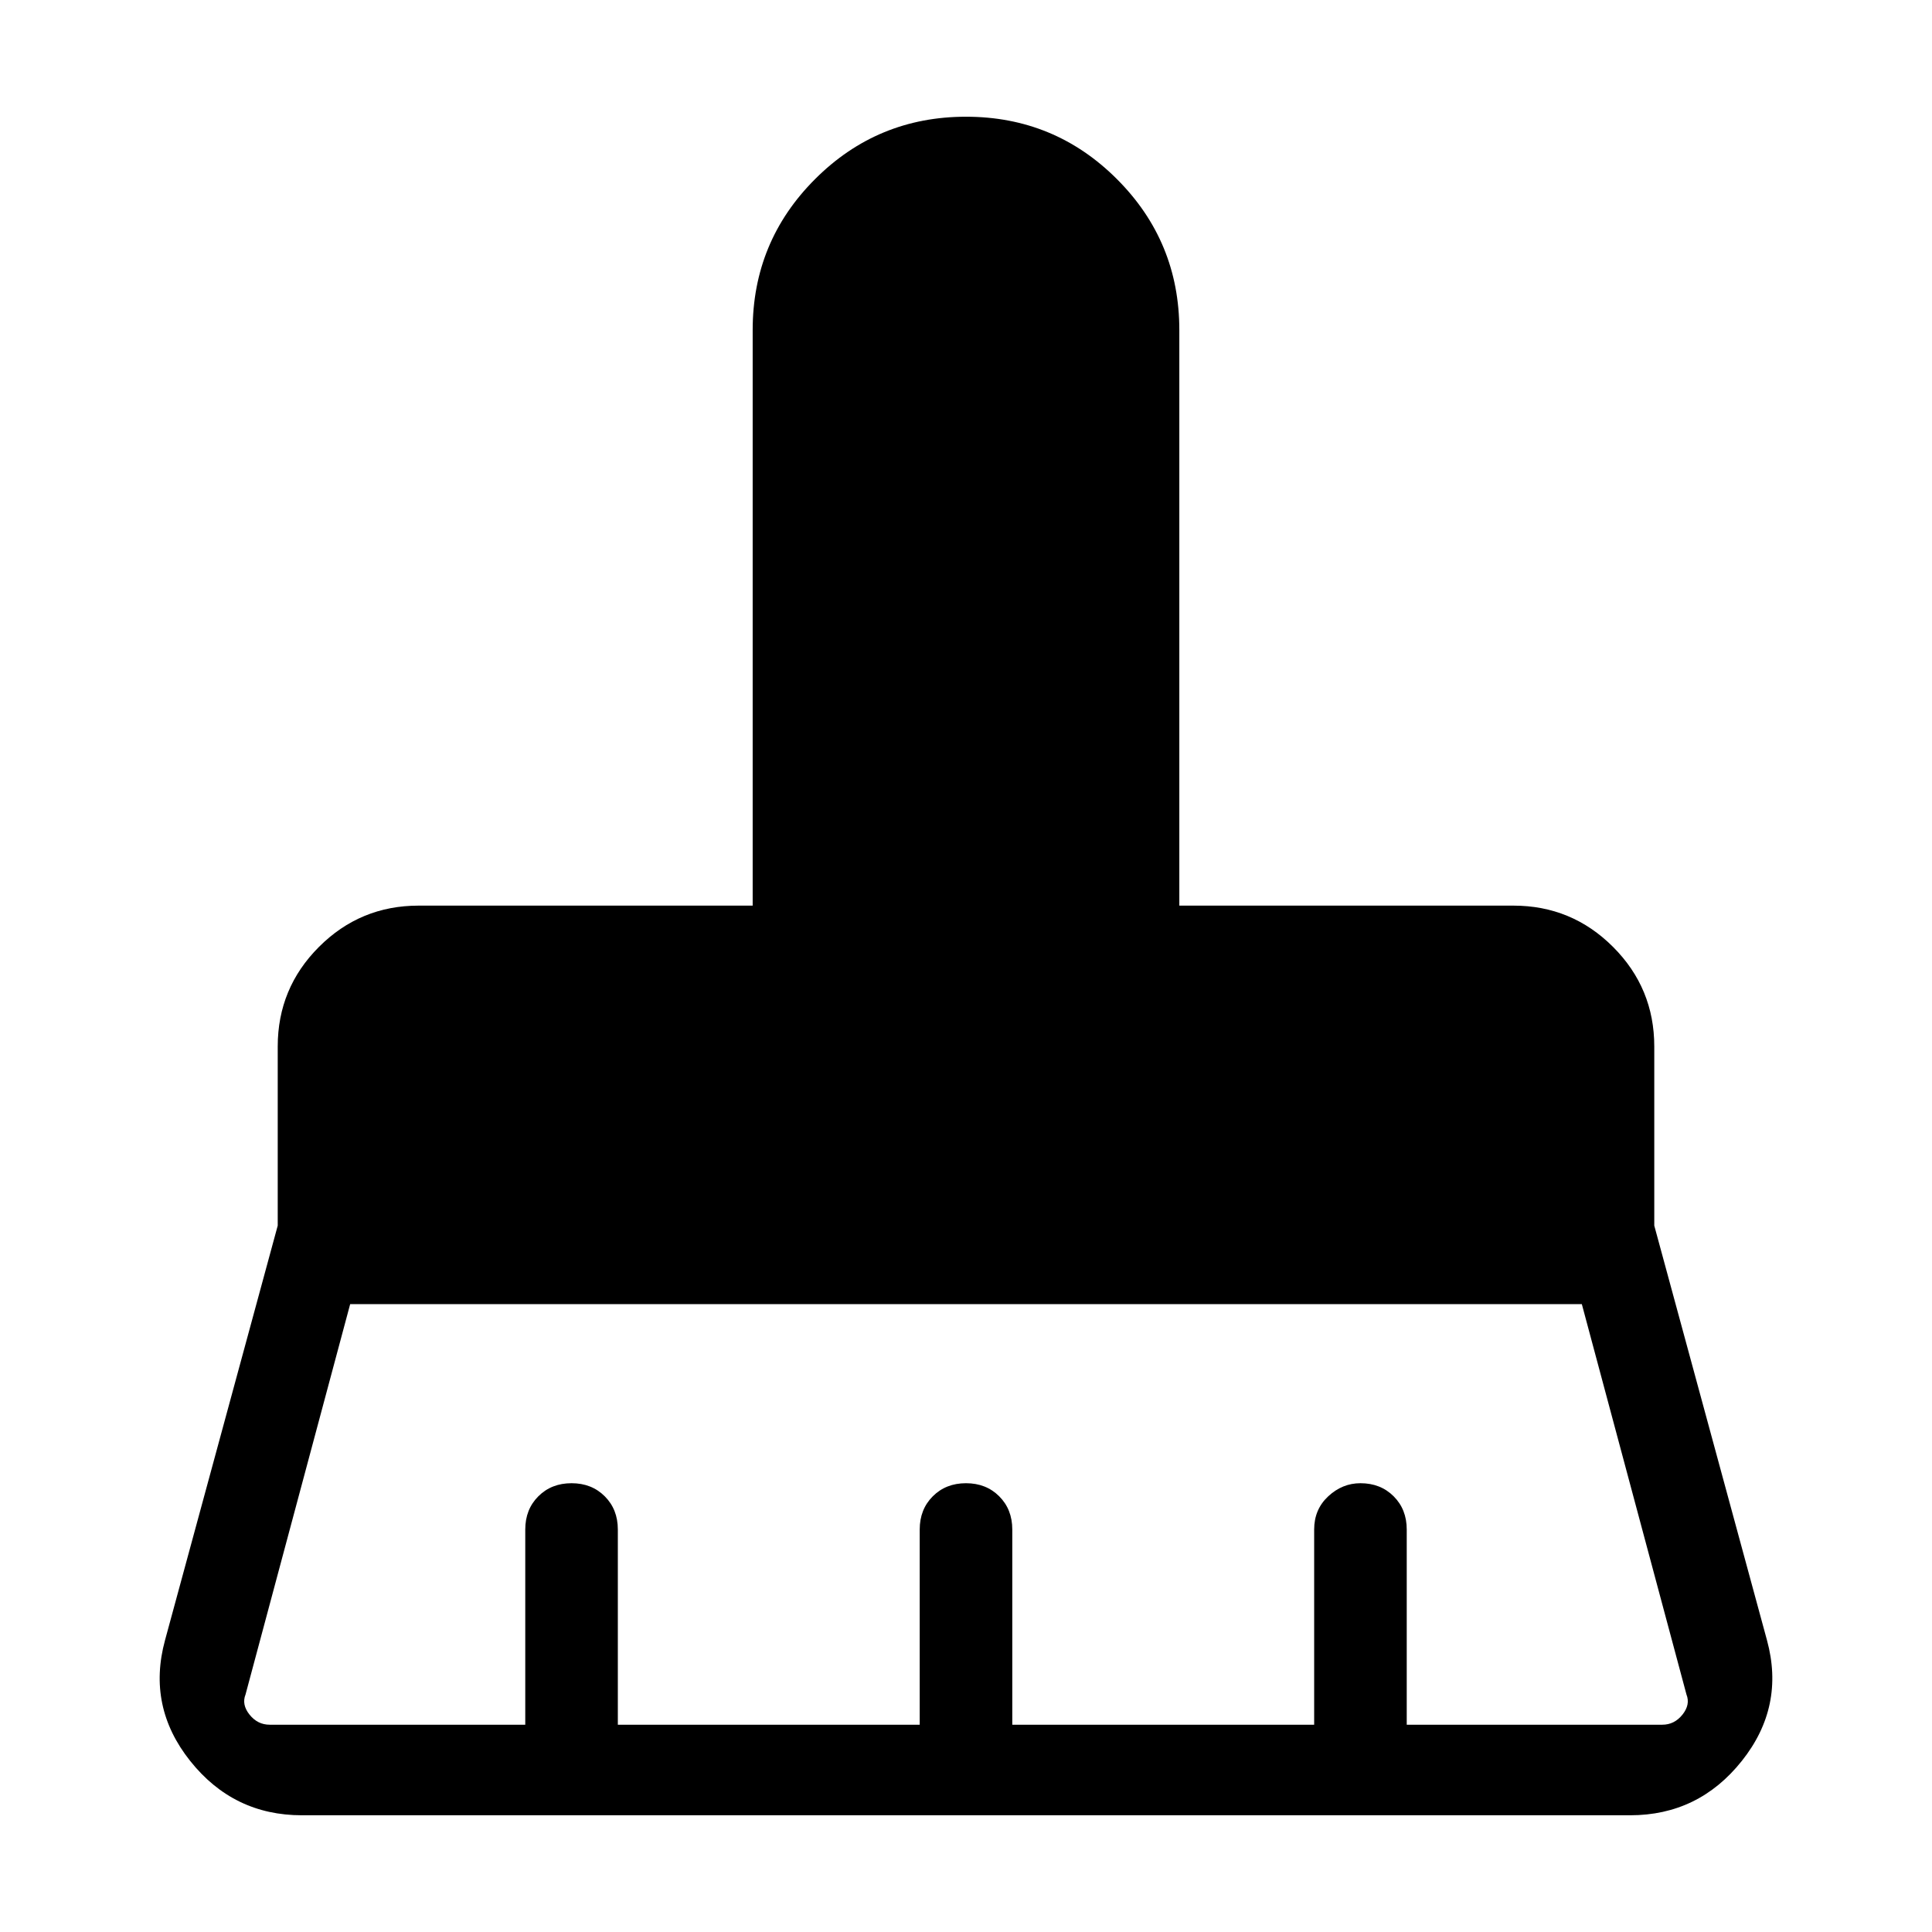 <svg xmlns="http://www.w3.org/2000/svg" height="48" width="48"><path d="M6.7 42.85h6.35V38q0-.5.325-.825.325-.325.825-.325.5 0 .825.325.325.325.325.825v4.85h7.5V38q0-.5.325-.825.325-.325.825-.325.5 0 .825.325.325.325.325.825v4.85h7.5V38q0-.5.35-.825.35-.325.8-.325.5 0 .825.325.325.325.325.825v4.85h6.35q.3 0 .5-.25t.1-.5l-2.6-9.7H8.7l-2.6 9.7q-.1.25.1.5t.5.25Zm33.8 2.25h-33q-1.7 0-2.775-1.35t-.625-3l2.8-10.3V26q0-1.45 1.025-2.475Q8.95 22.5 10.4 22.5h8.3V8.2q0-2.2 1.55-3.75Q21.8 2.9 24 2.9t3.75 1.55Q29.3 6 29.3 8.2v14.3h8.3q1.45 0 2.475 1.025Q41.1 24.55 41.1 26v4.45l2.8 10.3q.45 1.65-.625 3T40.5 45.1Z"/></svg>
